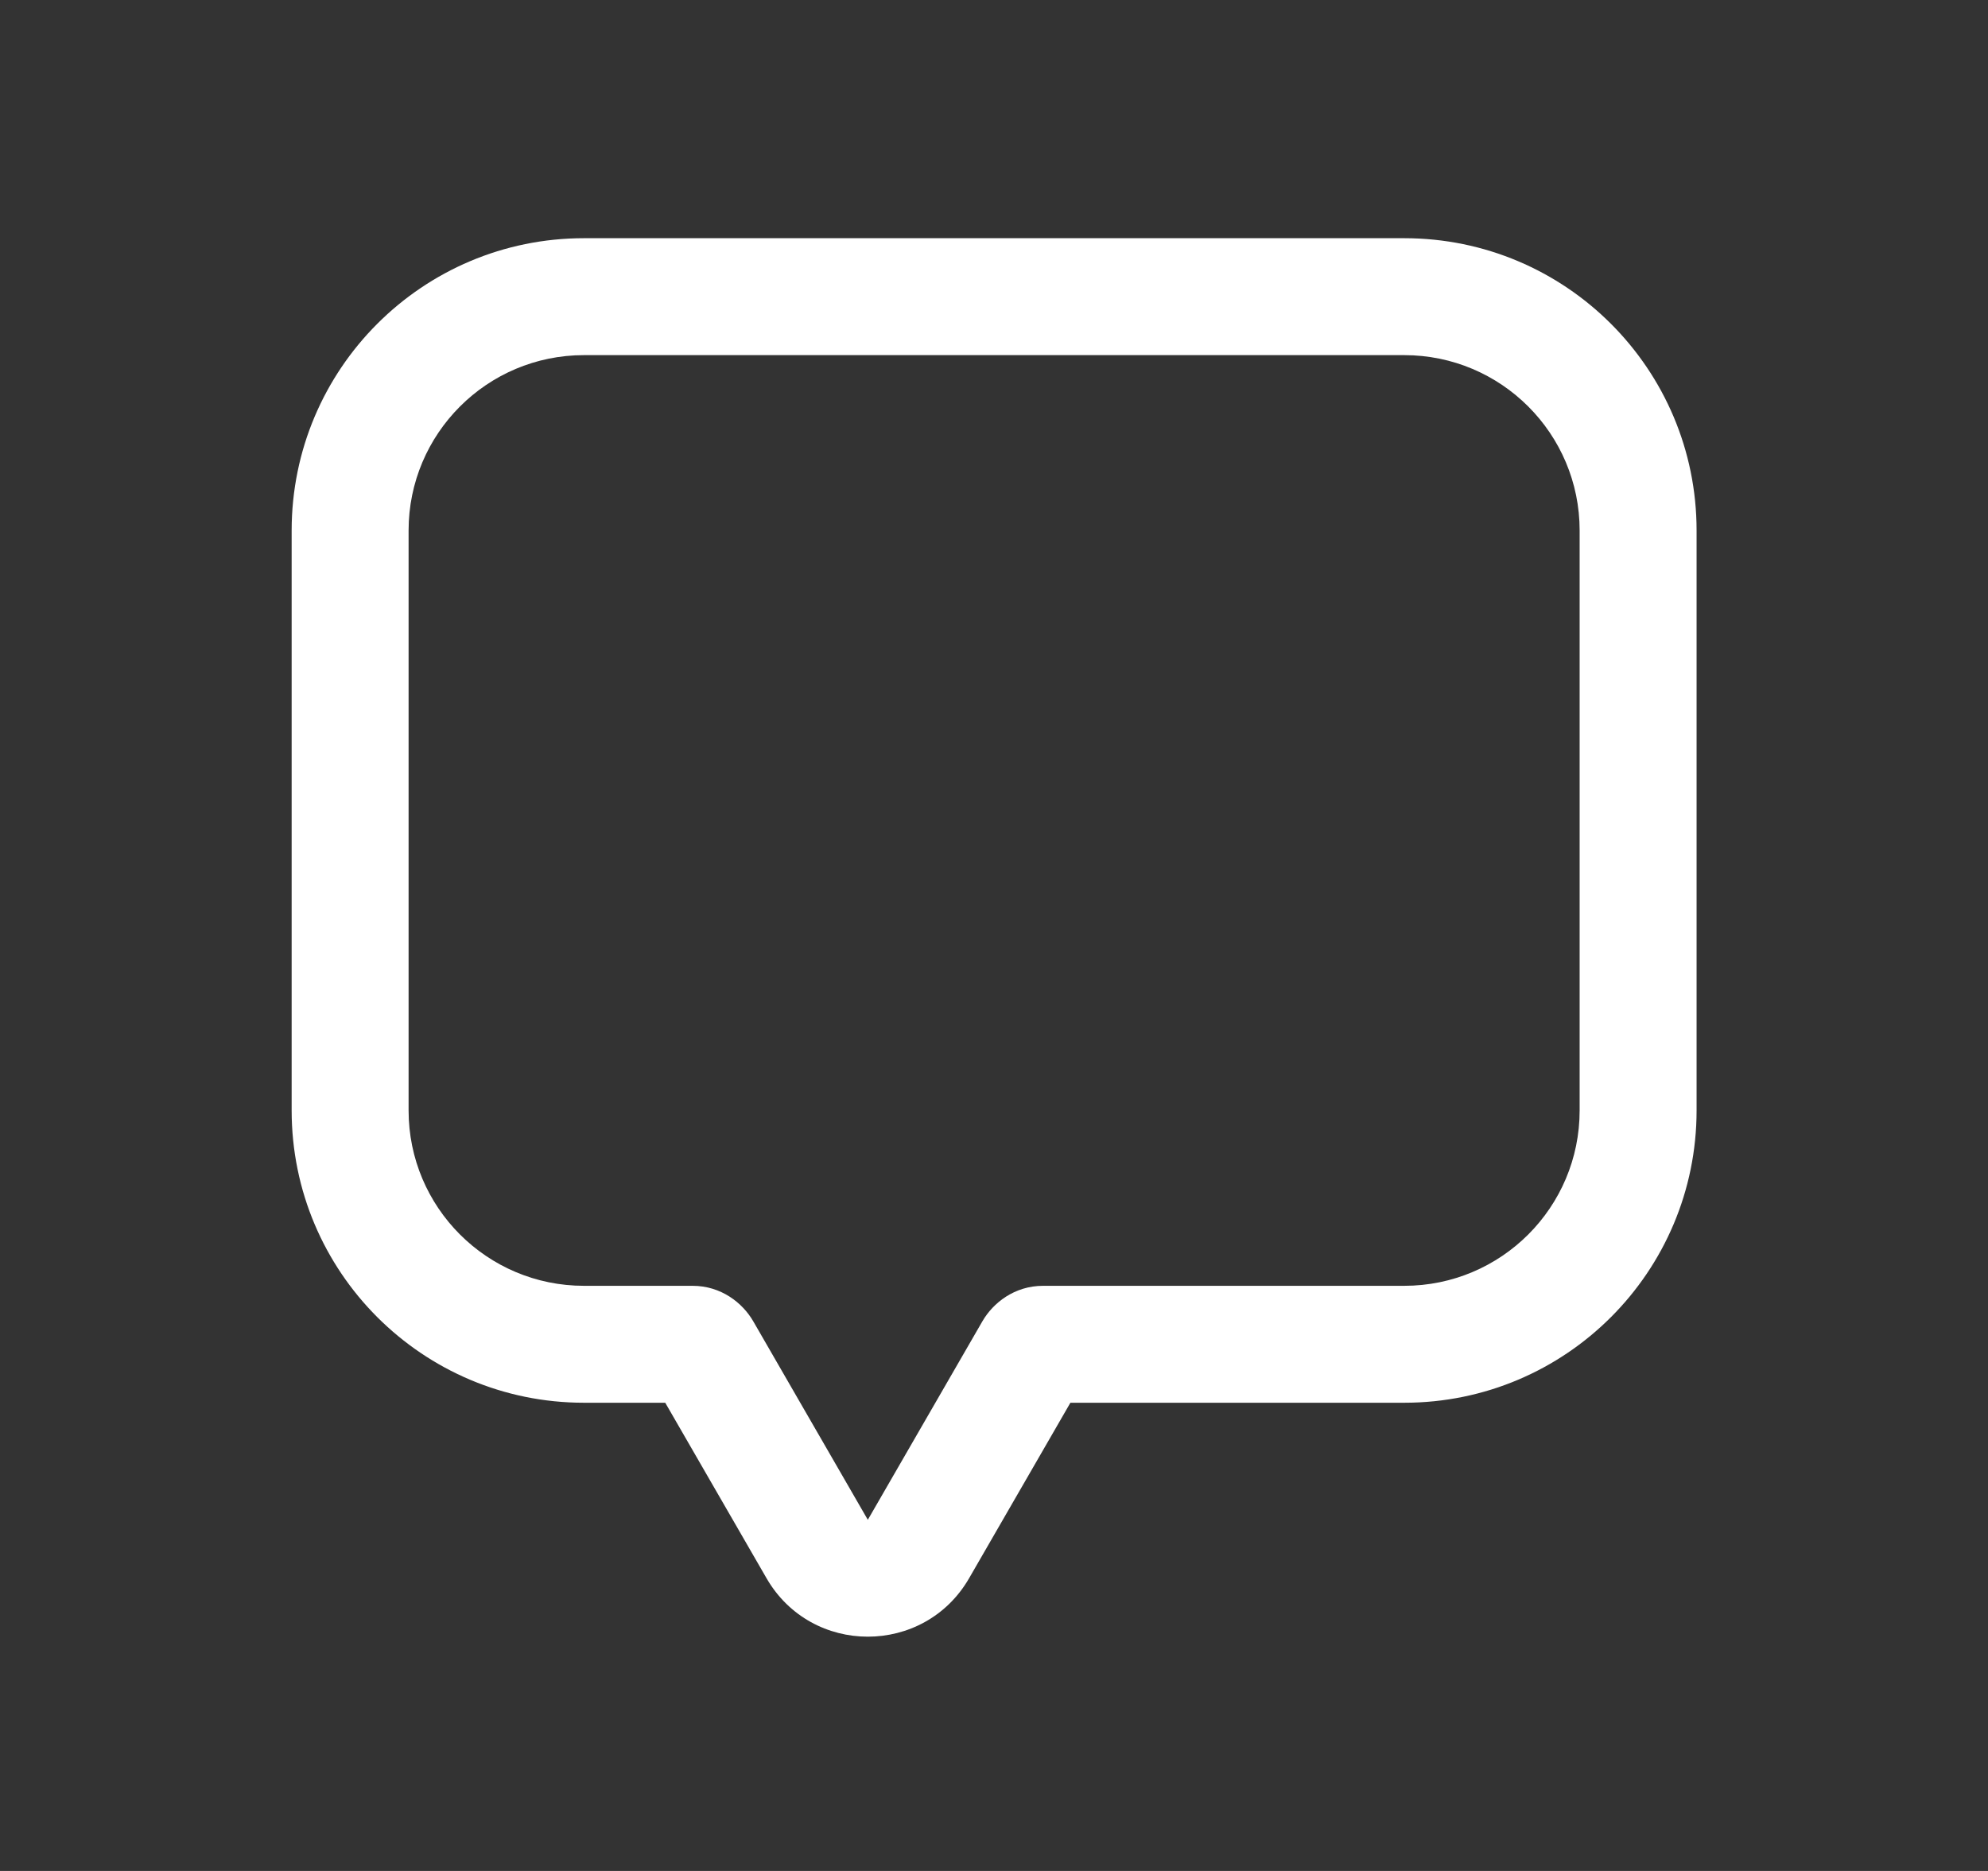 <svg width="17" height="16" viewBox="0 0 17 16" fill="none" xmlns="http://www.w3.org/2000/svg">
<rect x="0" y="0" width="17" height="16" fill="#333333" stroke="none"/>
<path d="M6.988 13.247L7.421 12.997L6.988 13.247ZM7.854 13.247L8.287 13.497L7.854 13.247ZM3.494 4.537C3.494 3.709 4.165 3.037 4.994 3.037V2.037C3.613 2.037 2.494 3.156 2.494 4.537H3.494ZM3.494 9.496V4.537H2.494V9.496H3.494ZM4.994 10.996C4.165 10.996 3.494 10.325 3.494 9.496H2.494C2.494 10.877 3.613 11.996 4.994 11.996V10.996ZM5.922 10.996H4.994V11.996H5.922V10.996ZM7.421 12.997L6.441 11.299L5.575 11.799L6.555 13.497L7.421 12.997ZM7.421 12.997L6.555 13.497C6.94 14.163 7.902 14.163 8.287 13.497L7.421 12.997ZM8.401 11.299L7.421 12.997L8.287 13.497L9.267 11.799L8.401 11.299ZM12.008 10.996H8.92V11.996H12.008V10.996ZM13.508 9.496C13.508 10.325 12.837 10.996 12.008 10.996V11.996C13.389 11.996 14.508 10.877 14.508 9.496H13.508ZM13.508 4.537V9.496H14.508V4.537H13.508ZM12.008 3.037C12.837 3.037 13.508 3.709 13.508 4.537H14.508C14.508 3.156 13.389 2.037 12.008 2.037V3.037ZM4.994 3.037H12.008V2.037H4.994V3.037ZM9.267 11.799C9.212 11.895 9.092 11.996 8.92 11.996V10.996C8.675 10.996 8.492 11.142 8.401 11.299L9.267 11.799ZM5.922 11.996C5.749 11.996 5.63 11.895 5.575 11.799L6.441 11.299C6.35 11.142 6.167 10.996 5.922 10.996V11.996Z" fill="white"/>
</svg>
